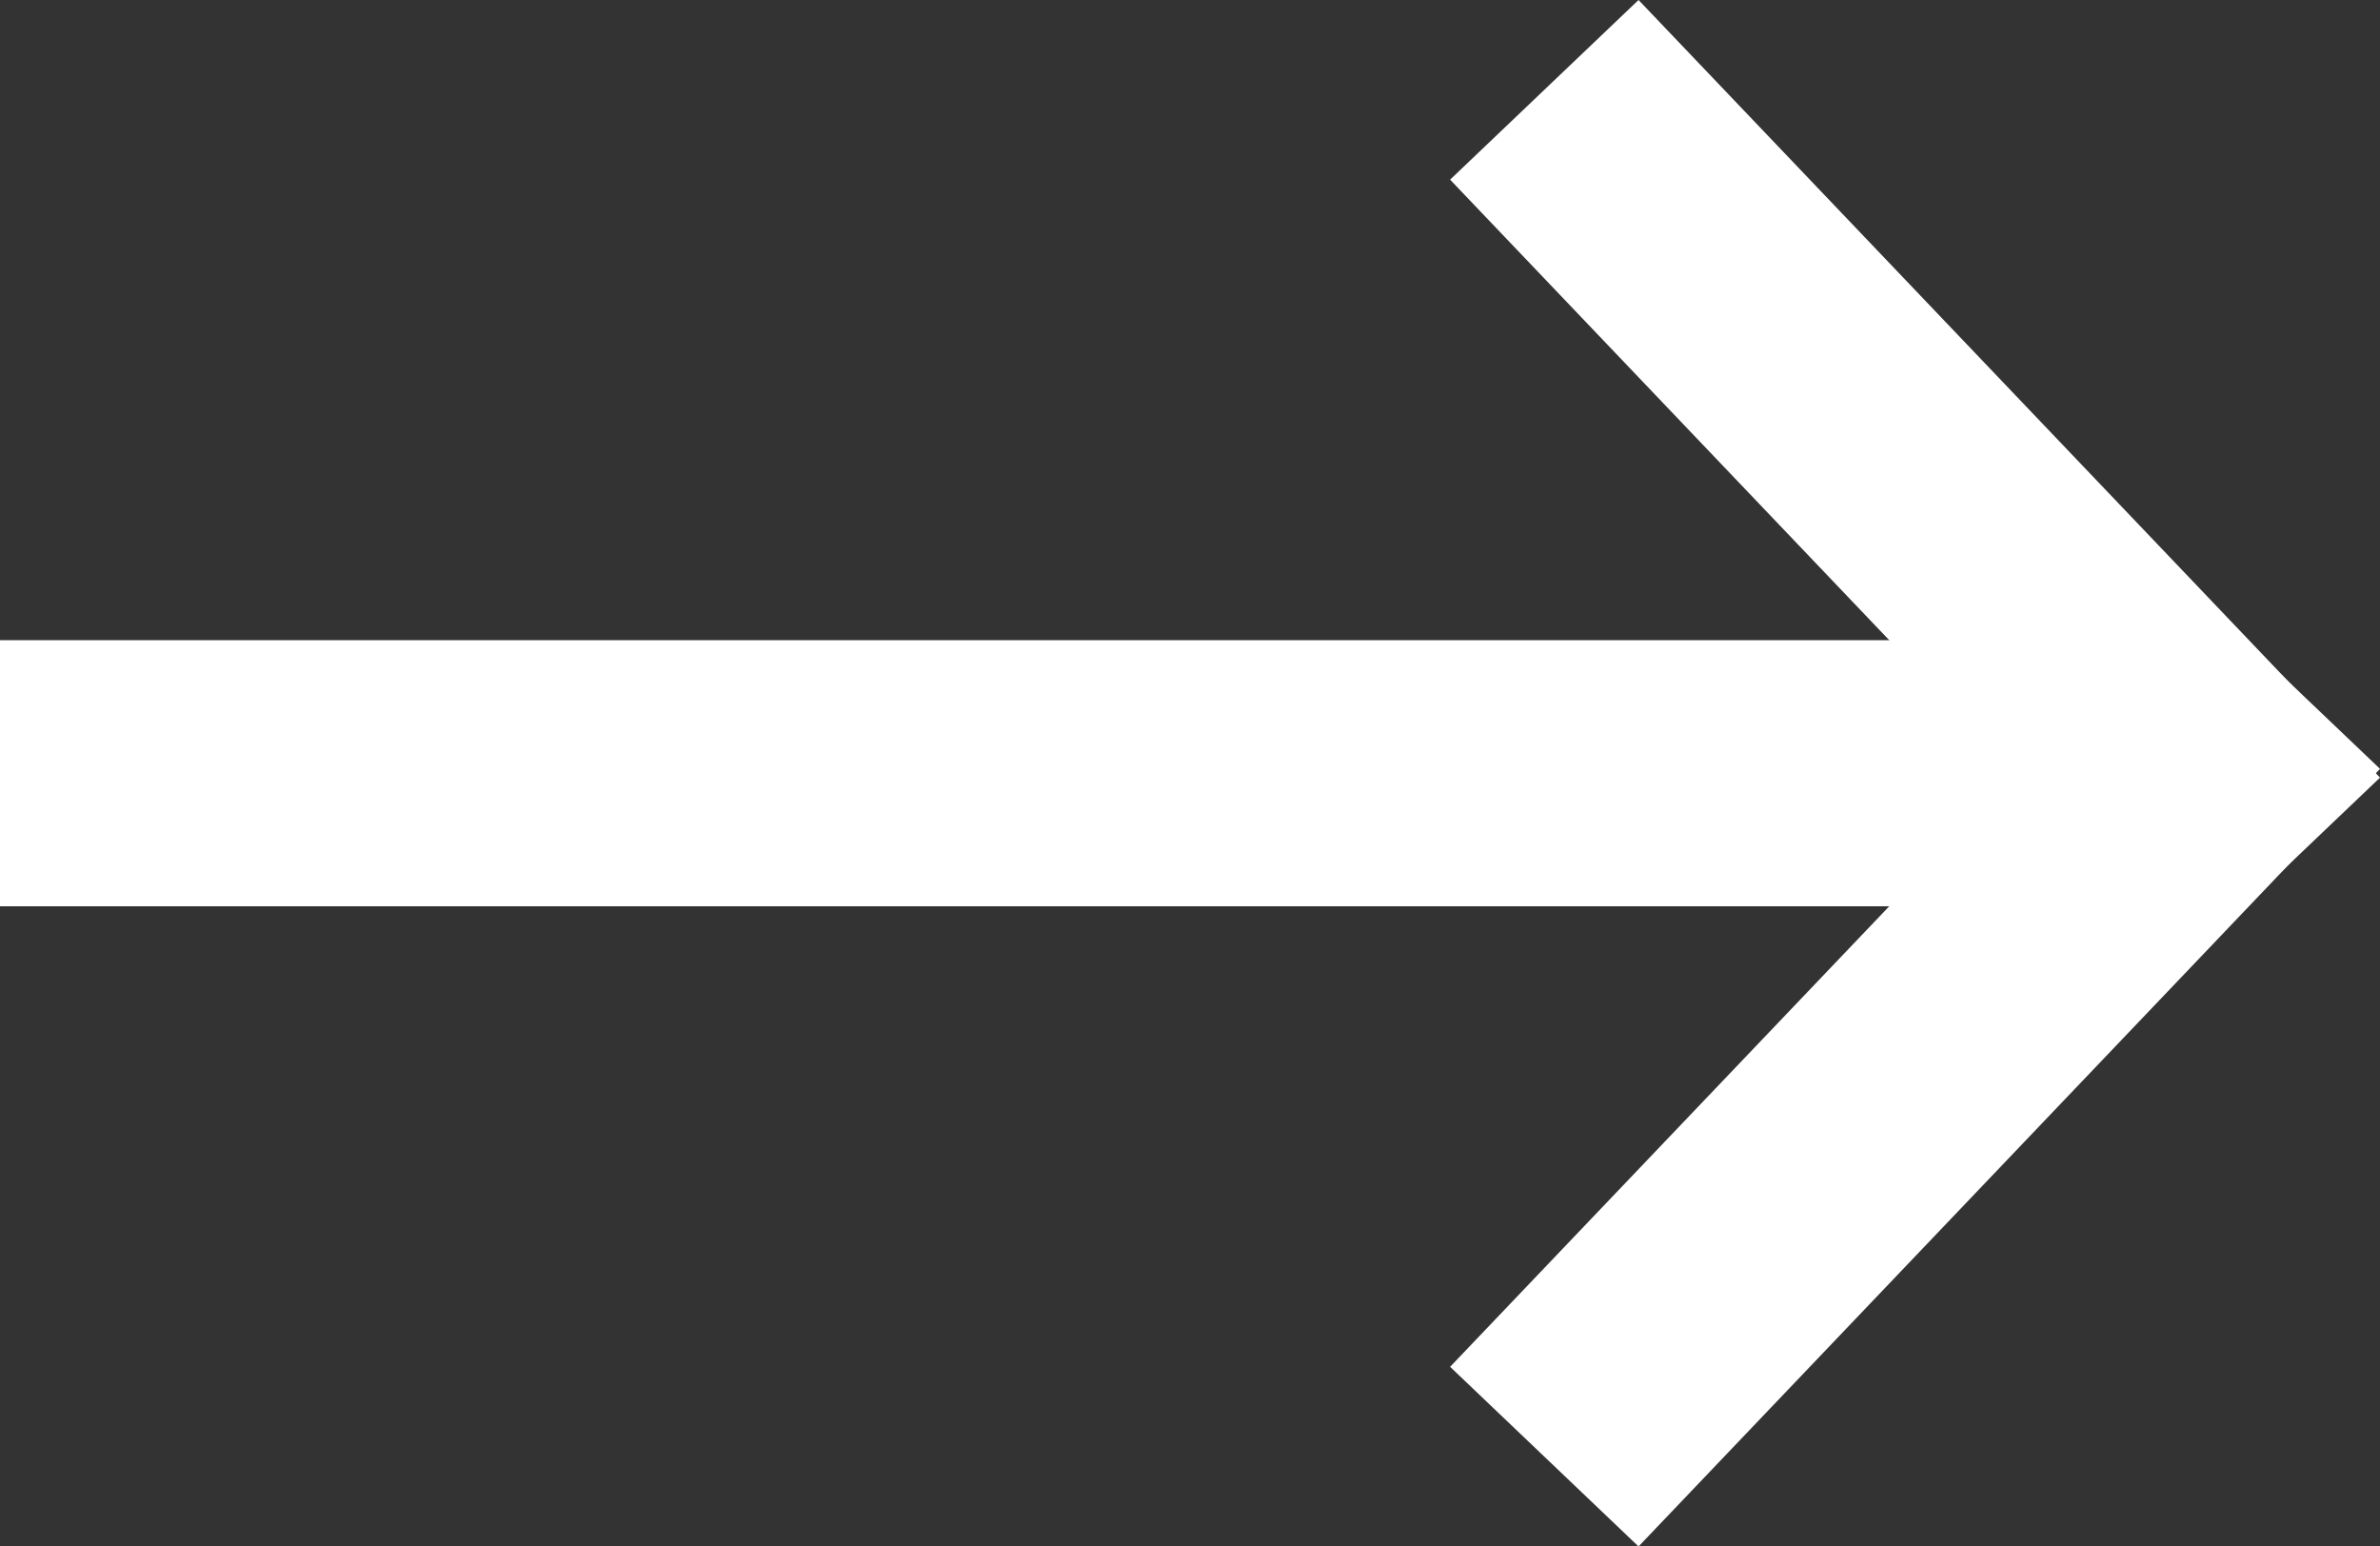 <svg xmlns="http://www.w3.org/2000/svg" width="173.689" height="112.862" viewBox="0 0 173.689 112.862">
  <rect x="0" y="0" width="173.689" height="112.862" fill="#333333" stroke="none"/>
  <g id="그룹_4" data-name="그룹 4" transform="translate(-48.117 -443.278)">
    <rect id="사각형_2" data-name="사각형 2" width="19.419" height="151.945" transform="translate(200.062 490) rotate(90)" fill="#fff"/>
    <line id="선_1" data-name="선 1" x2="41" y2="43" transform="translate(167.375 456.709)" fill="none" stroke="#fff" stroke-linecap="square" stroke-width="19"/>
    <line id="선_2" data-name="선 2" x1="41" y2="43" transform="translate(167.375 499.709)" fill="none" stroke="#fff" stroke-linecap="square" stroke-width="19"/>
  </g>
</svg>
